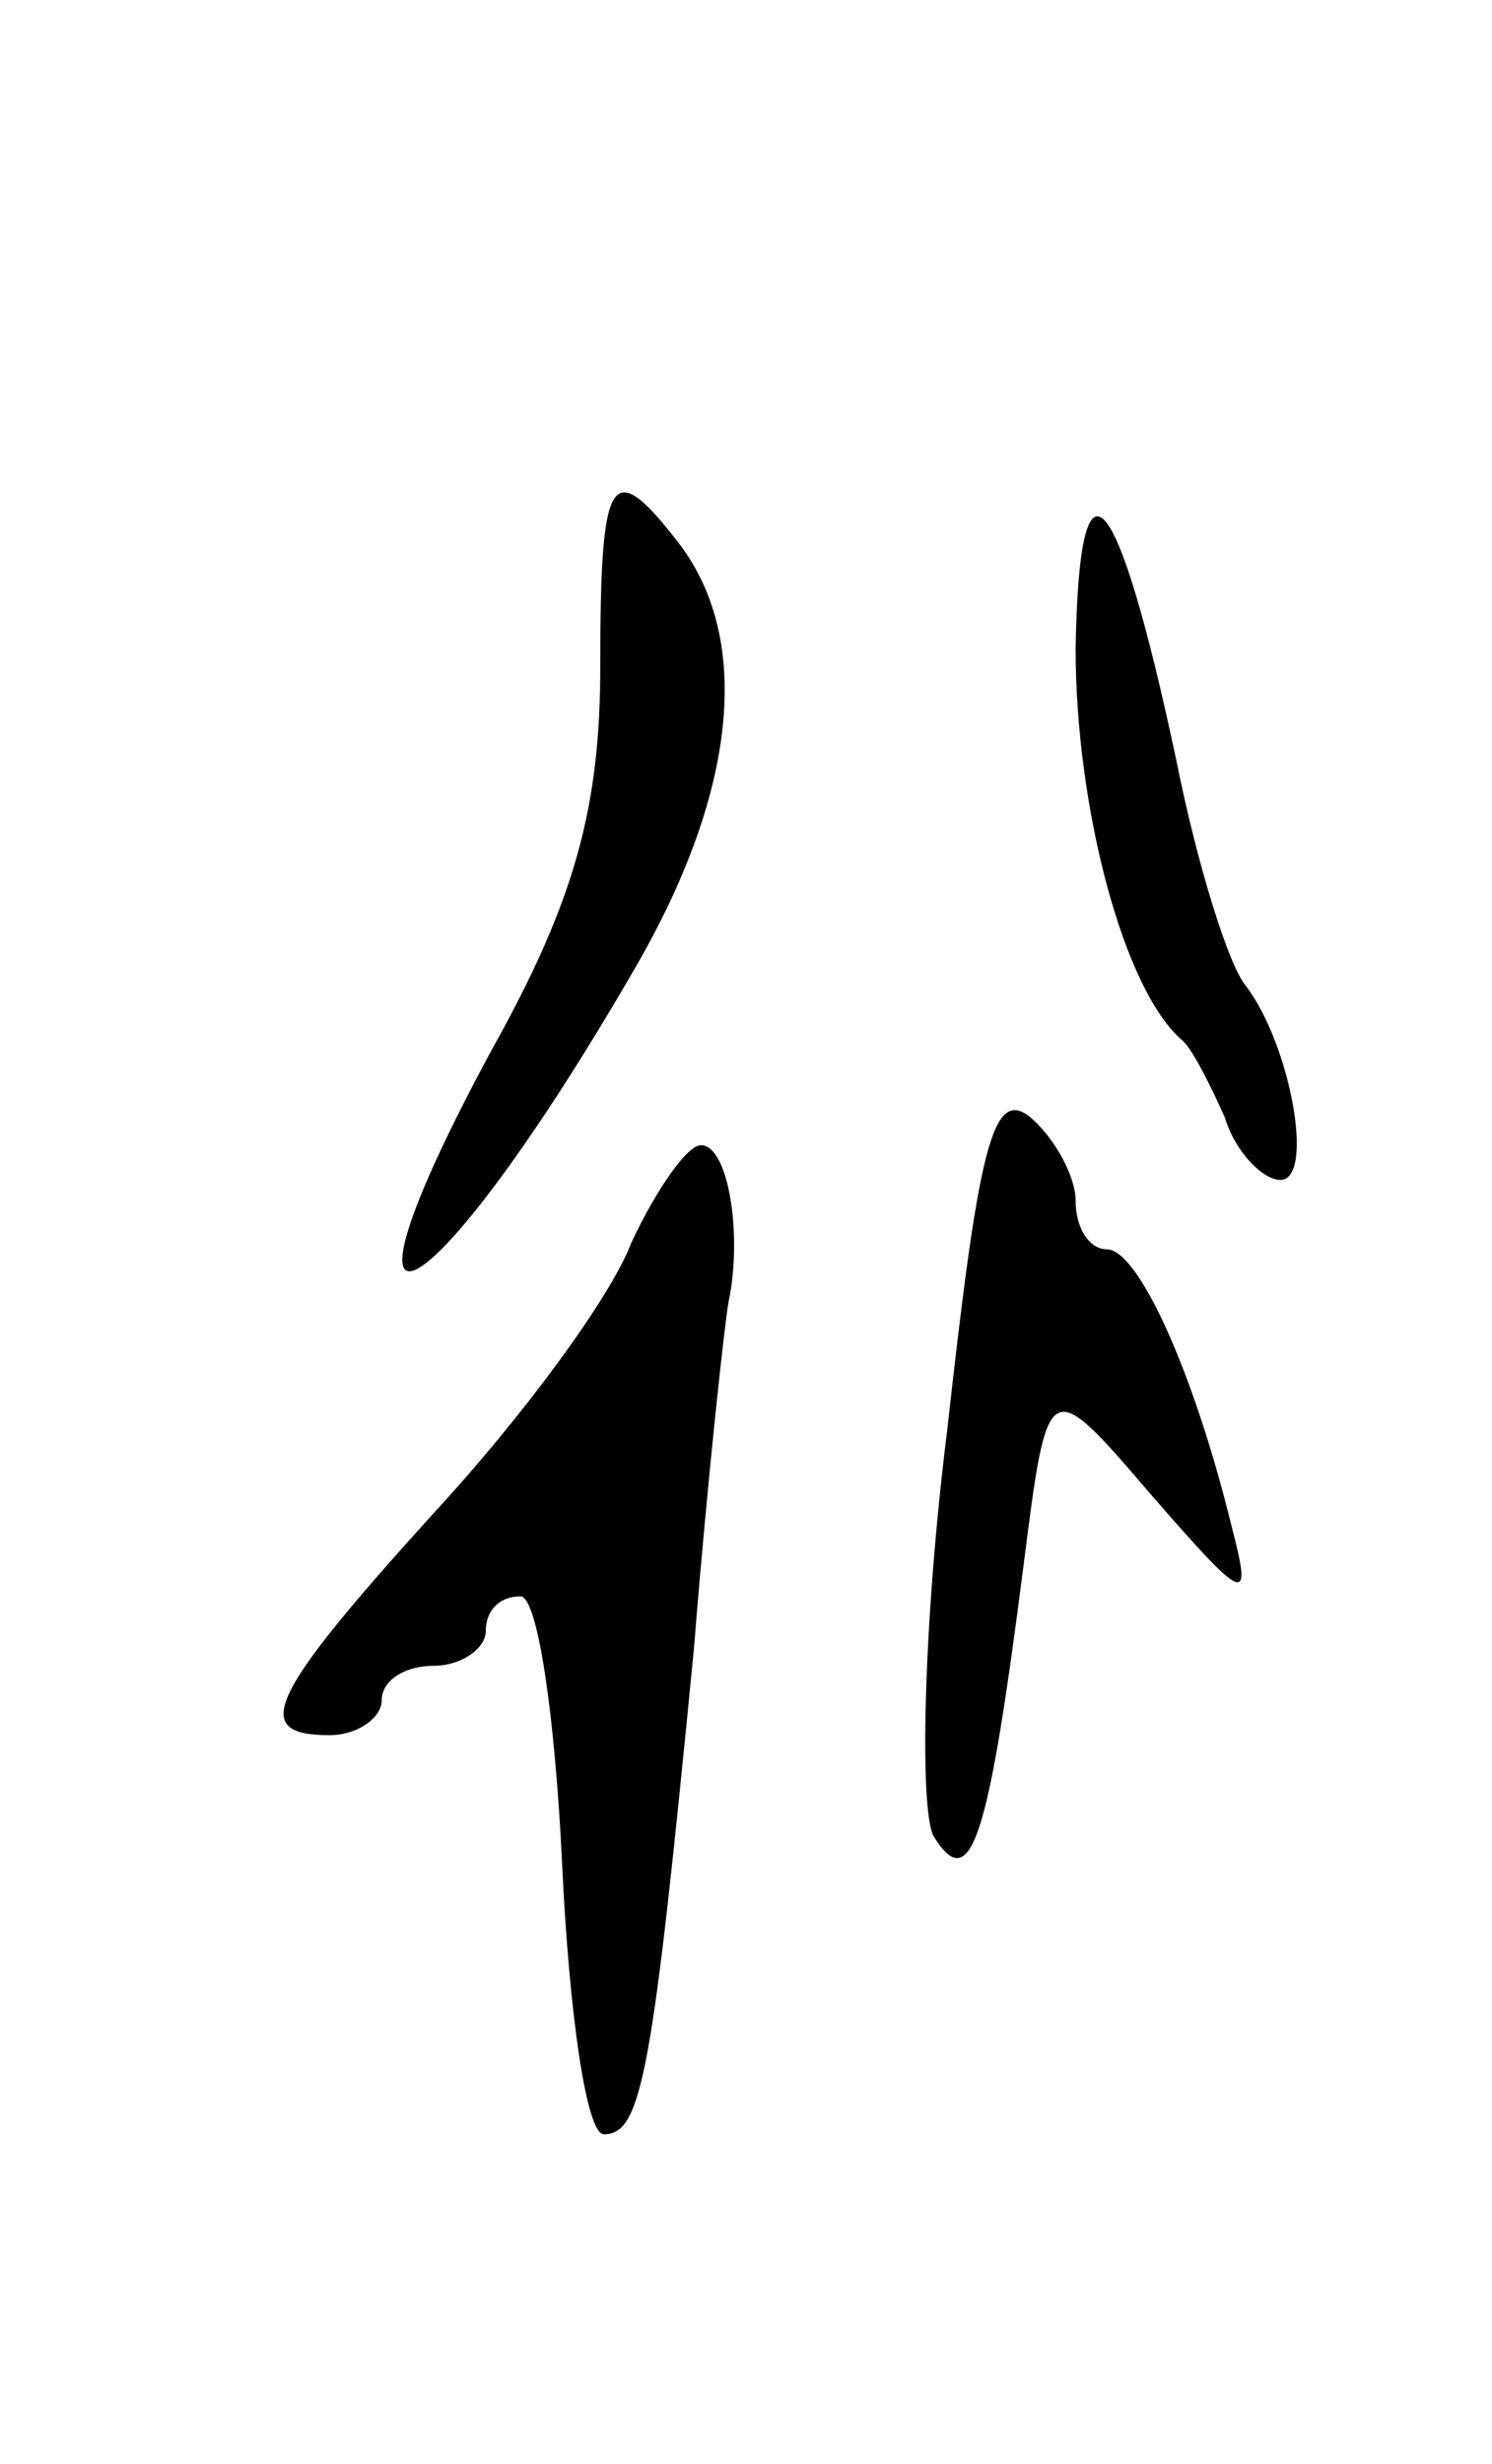 <svg version="1.0" xmlns="http://www.w3.org/2000/svg"
 width="43pt" height="71pt" viewBox="0 0 43 71"
 preserveAspectRatio="xMidYMid meet">
<g transform="translate(0,71) scale(0.1,-0.1)"
fill="#000000" stroke="none">
<path d="M173 518 c0 -40 -7 -67 -31 -110 -53 -98 -18 -79 41 23 29 50 34 94
13 122 -20 26 -23 21 -23 -35z"/>
<path d="M310 523 c0 -46 14 -99 31 -113 3 -3 8 -13 12 -22 3 -10 11 -18 16
-18 10 0 3 39 -10 56 -5 6 -14 35 -20 65 -17 80 -28 93 -29 32z"/>
<path d="M273 298 c-7 -56 -8 -109 -4 -117 11 -18 16 0 26 78 7 55 7 55 37 20
27 -31 29 -32 23 -9 -11 45 -27 80 -36 80 -5 0 -9 6 -9 14 0 7 -6 18 -13 24
-11 9 -15 -9 -24 -90z"/>
<path d="M182 352 c-6 -16 -32 -51 -57 -78 -48 -53 -53 -64 -30 -64 8 0 15 5
15 10 0 6 7 10 15 10 8 0 15 5 15 10 0 6 4 10 10 10 5 0 10 -35 12 -77 2 -43
7 -78 12 -78 11 0 14 17 26 140 4 50 9 95 10 100 4 19 0 45 -8 45 -4 0 -13
-13 -20 -28z"/>
</g>
</svg>
